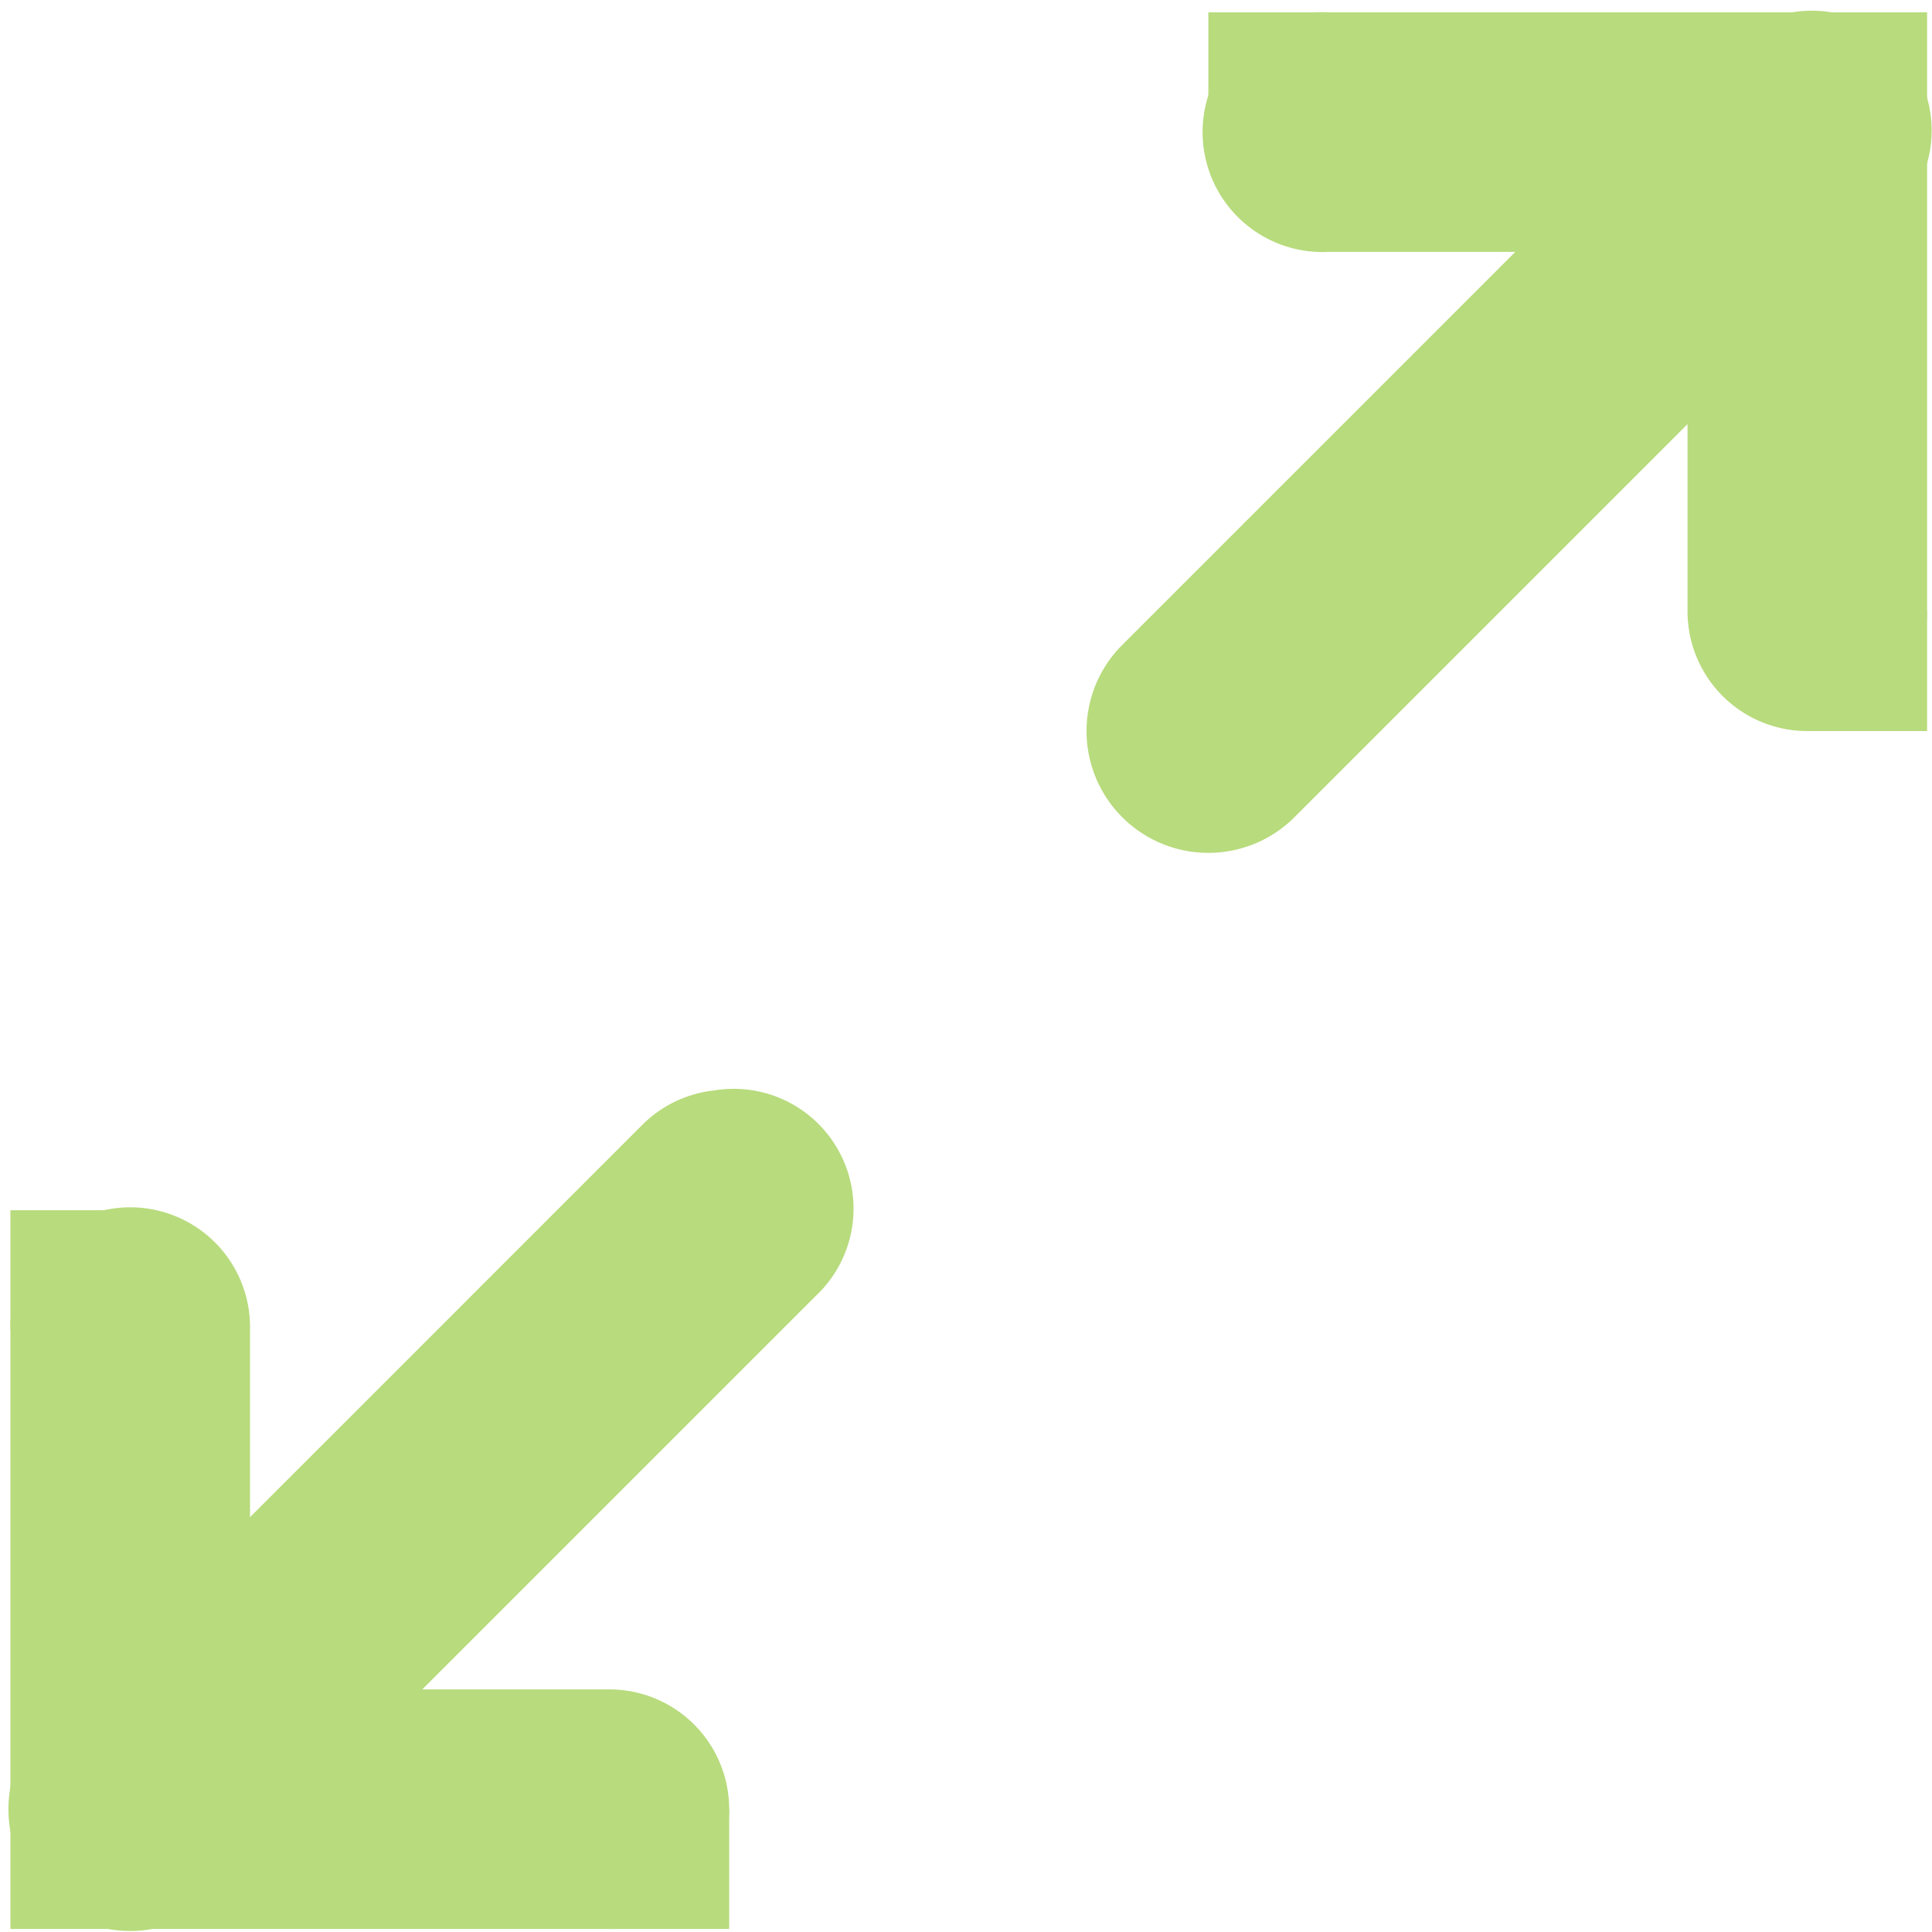 <?xml version="1.0" encoding="UTF-8" standalone="no"?>
<!-- Created with Inkscape (http://www.inkscape.org/) -->

<svg
   xmlns:dc="http://purl.org/dc/elements/1.1/"
   xmlns:cc="http://creativecommons.org/ns#"
   xmlns:rdf="http://www.w3.org/1999/02/22-rdf-syntax-ns#"
   xmlns:svg="http://www.w3.org/2000/svg"
   xmlns="http://www.w3.org/2000/svg"
   xmlns:sodipodi="http://sodipodi.sourceforge.net/DTD/sodipodi-0.dtd"
   xmlns:inkscape="http://www.inkscape.org/namespaces/inkscape"
   width="256"
   height="256"
   id="svg2"
   version="1.1"
   inkscape:version="0.48.3.1 r9886"
   sodipodi:docname="gtk-fullscreen.svg">
  <defs
     id="defs4" />
  <sodipodi:namedview
     id="base"
     pagecolor="#ffffff"
     bordercolor="#666666"
     borderopacity="1.0"
     inkscape:pageopacity="0.0"
     inkscape:pageshadow="2"
     inkscape:zoom="2.0760274"
     inkscape:cx="61.194325"
     inkscape:cy="74.285714"
     inkscape:document-units="px"
     inkscape:current-layer="layer1"
     showgrid="false"
     inkscape:window-width="1920"
     inkscape:window-height="1050"
     inkscape:window-x="-4"
     inkscape:window-y="-4"
     inkscape:window-maximized="1" />
  <g
     inkscape:label="Capa 1"
     inkscape:groupmode="layer"
     id="layer1"
     transform="translate(0,-796.362)">
    <g
       id="g3172"
       transform="matrix(15.873,0,0,15.873,1.129,797.788)"
       style="fill:#b8db7d;fill-opacity:1">
      <g
         transform="translate(-40.984,-646.987)"
         style="display:inline;fill:#b8db7d;fill-opacity:1"
         id="layer9"
         inkscape:label="status" />
      <g
         transform="translate(-40.984,-646.987)"
         id="layer10"
         inkscape:label="devices"
         style="fill:#b8db7d;fill-opacity:1" />
      <g
         transform="translate(-40.984,-646.987)"
         id="layer11"
         inkscape:label="apps"
         style="fill:#b8db7d;fill-opacity:1" />
      <g
         transform="translate(-40.984,-646.987)"
         id="layer13"
         inkscape:label="places"
         style="fill:#b8db7d;fill-opacity:1" />
      <g
         transform="translate(-40.984,-646.987)"
         id="layer14"
         inkscape:label="mimetypes"
         style="fill:#b8db7d;fill-opacity:1" />
      <g
         transform="translate(-40.984,-646.987)"
         style="display:inline;fill:#b8db7d;fill-opacity:1"
         id="layer15"
         inkscape:label="emblems" />
      <g
         transform="translate(-40.984,-646.987)"
         id="g71291"
         style="display:inline;fill:#b8db7d;fill-opacity:1"
         inkscape:label="emotes" />
      <g
         transform="translate(-40.984,-646.987)"
         id="g4953"
         style="display:inline;fill:#b8db7d;fill-opacity:1"
         inkscape:label="categories" />
      <g
         transform="translate(-40.984,-646.987)"
         style="display:inline;fill:#b8db7d;fill-opacity:1"
         id="layer12"
         inkscape:label="actions">
        <path
           inkscape:connector-curvature="0"
           id="path12113"
           d="M 41.781,657 A 1,1 0 0 0 41,658 l 0,4 a 1,1 0 0 0 1,1 l 4,0 a 1,1 0 1 0 0,-2 l -3,0 0,-3 a 1,1 0 0 0 -1.219,-1 z"
           style="font-size:medium;font-style:normal;font-variant:normal;font-weight:normal;font-stretch:normal;text-indent:0;text-align:start;text-decoration:none;line-height:normal;letter-spacing:normal;word-spacing:normal;text-transform:none;direction:ltr;block-progression:tb;writing-mode:lr-tb;text-anchor:start;baseline-shift:baseline;color:#000000;fill:#b8db7d;fill-opacity:1;stroke:none;stroke-width:2;marker:none;visibility:visible;display:inline;overflow:visible;enable-background:new;font-family:Sans;-inkscape-font-specification:Sans" />
        <path
           inkscape:connector-curvature="0"
           id="path12147"
           d="m 46.875,656 a 1,1 0 0 0 -0.594,0.281 l -5,5 a 1.016,1.016 0 1 0 1.438,1.438 l 5,-5 A 1,1 0 0 0 46.875,656 z"
           style="font-size:medium;font-style:normal;font-variant:normal;font-weight:normal;font-stretch:normal;text-indent:0;text-align:start;text-decoration:none;line-height:normal;letter-spacing:normal;word-spacing:normal;text-transform:none;direction:ltr;block-progression:tb;writing-mode:lr-tb;text-anchor:start;baseline-shift:baseline;color:#000000;fill:#b8db7d;fill-opacity:1;stroke:none;stroke-width:2;marker:none;visibility:visible;display:inline;overflow:visible;enable-background:new;font-family:Sans;-inkscape-font-specification:Sans" />
        <rect
           y="662"
           x="41"
           id="rect12919"
           style="color:#000000;fill:#b8db7d;fill-opacity:1;stroke:none;stroke-width:2;marker:none;visibility:visible;display:inline;overflow:visible;enable-background:new"
           height="1"
           width="1" />
        <path
           inkscape:connector-curvature="0"
           id="path12111"
           d="M 51.906,647 A 1.001,1.001 0 1 0 52,649 l 3,0 0,3 a 1,1 0 1 0 2,0 l 0,-4 a 1,1 0 0 0 -1,-1 l -4,0 a 1,1 0 0 0 -0.094,0 z"
           style="font-size:medium;font-style:normal;font-variant:normal;font-weight:normal;font-stretch:normal;text-indent:0;text-align:start;text-decoration:none;line-height:normal;letter-spacing:normal;word-spacing:normal;text-transform:none;direction:ltr;block-progression:tb;writing-mode:lr-tb;text-anchor:start;baseline-shift:baseline;color:#000000;fill:#b8db7d;fill-opacity:1;stroke:none;stroke-width:2;marker:none;visibility:visible;display:inline;overflow:visible;enable-background:new;font-family:Sans;-inkscape-font-specification:Sans" />
        <rect
           y="647"
           x="56"
           id="rect12923"
           style="color:#000000;fill:#b8db7d;fill-opacity:1;stroke:none;stroke-width:2;marker:none;visibility:visible;display:inline;overflow:visible;enable-background:new"
           height="1"
           width="1" />
        <path
           inkscape:connector-curvature="0"
           id="path12925"
           d="m 55.875,647 a 1,1 0 0 0 -0.594,0.281 l -5,5 a 1.016,1.016 0 1 0 1.438,1.438 l 5,-5 A 1,1 0 0 0 55.875,647 z"
           style="font-size:medium;font-style:normal;font-variant:normal;font-weight:normal;font-stretch:normal;text-indent:0;text-align:start;text-decoration:none;line-height:normal;letter-spacing:normal;word-spacing:normal;text-transform:none;direction:ltr;block-progression:tb;writing-mode:lr-tb;text-anchor:start;baseline-shift:baseline;color:#000000;fill:#b8db7d;fill-opacity:1;stroke:none;stroke-width:2;marker:none;visibility:visible;display:inline;overflow:visible;enable-background:new;font-family:Sans;-inkscape-font-specification:Sans" />
        <rect
           style="color:#000000;fill:#b8db7d;fill-opacity:1;fill-rule:nonzero;stroke:none;stroke-width:2;marker:none;visibility:visible;display:inline;overflow:visible;enable-background:accumulate"
           id="rect4479-2"
           x="41"
           y="657"
           height="1"
           width="1" />
        <rect
           style="color:#000000;fill:#b8db7d;fill-opacity:1;fill-rule:nonzero;stroke:none;stroke-width:2;marker:none;visibility:visible;display:inline;overflow:visible;enable-background:accumulate"
           id="rect4479-2-9"
           x="46"
           y="662"
           height="1"
           width="1" />
        <rect
           style="color:#000000;fill:#b8db7d;fill-opacity:1;fill-rule:nonzero;stroke:none;stroke-width:2;marker:none;visibility:visible;display:inline;overflow:visible;enable-background:accumulate"
           id="rect4479-2-9-9-0-8"
           x="56"
           y="652"
           height="1"
           width="1" />
        <rect
           style="color:#000000;fill:#b8db7d;fill-opacity:1;fill-rule:nonzero;stroke:none;stroke-width:2;marker:none;visibility:visible;display:inline;overflow:visible;enable-background:accumulate"
           id="rect4479-2-9-9-0-8-1"
           x="51"
           y="647"
           height="1"
           width="1" />
      </g>
    </g>
  </g>
</svg>
